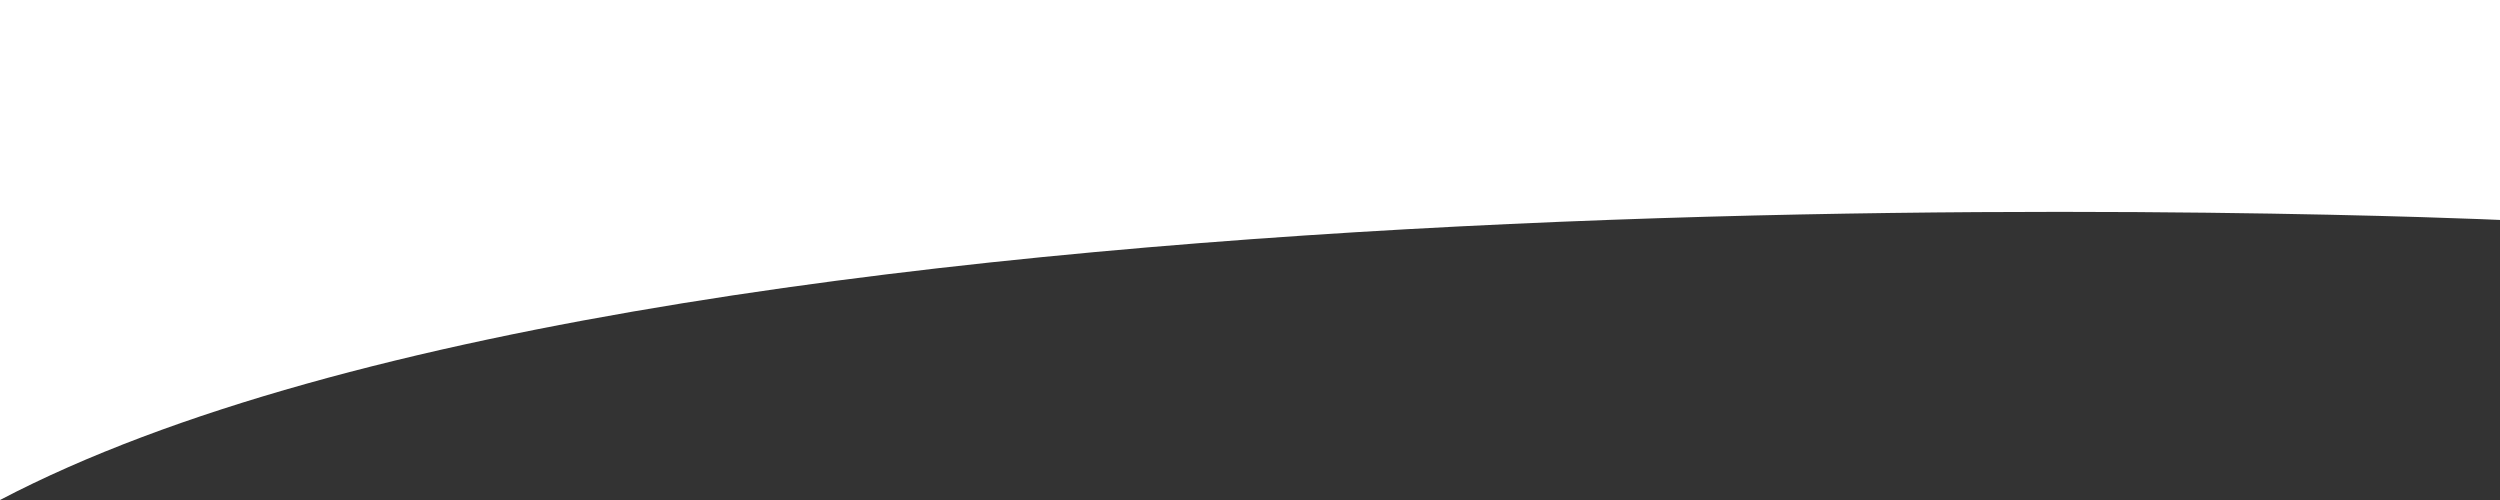 <svg width="885" height="177" viewBox="0 0 885 177" fill="none" xmlns="http://www.w3.org/2000/svg">
<rect x="0" y="0" width="885" height="177" fill="#333333" stroke="none"/>
<path d="M885 77.856C885 77.856 244.727 48.66 0 177V0H885V77.856Z" fill="white"/>
</svg>
